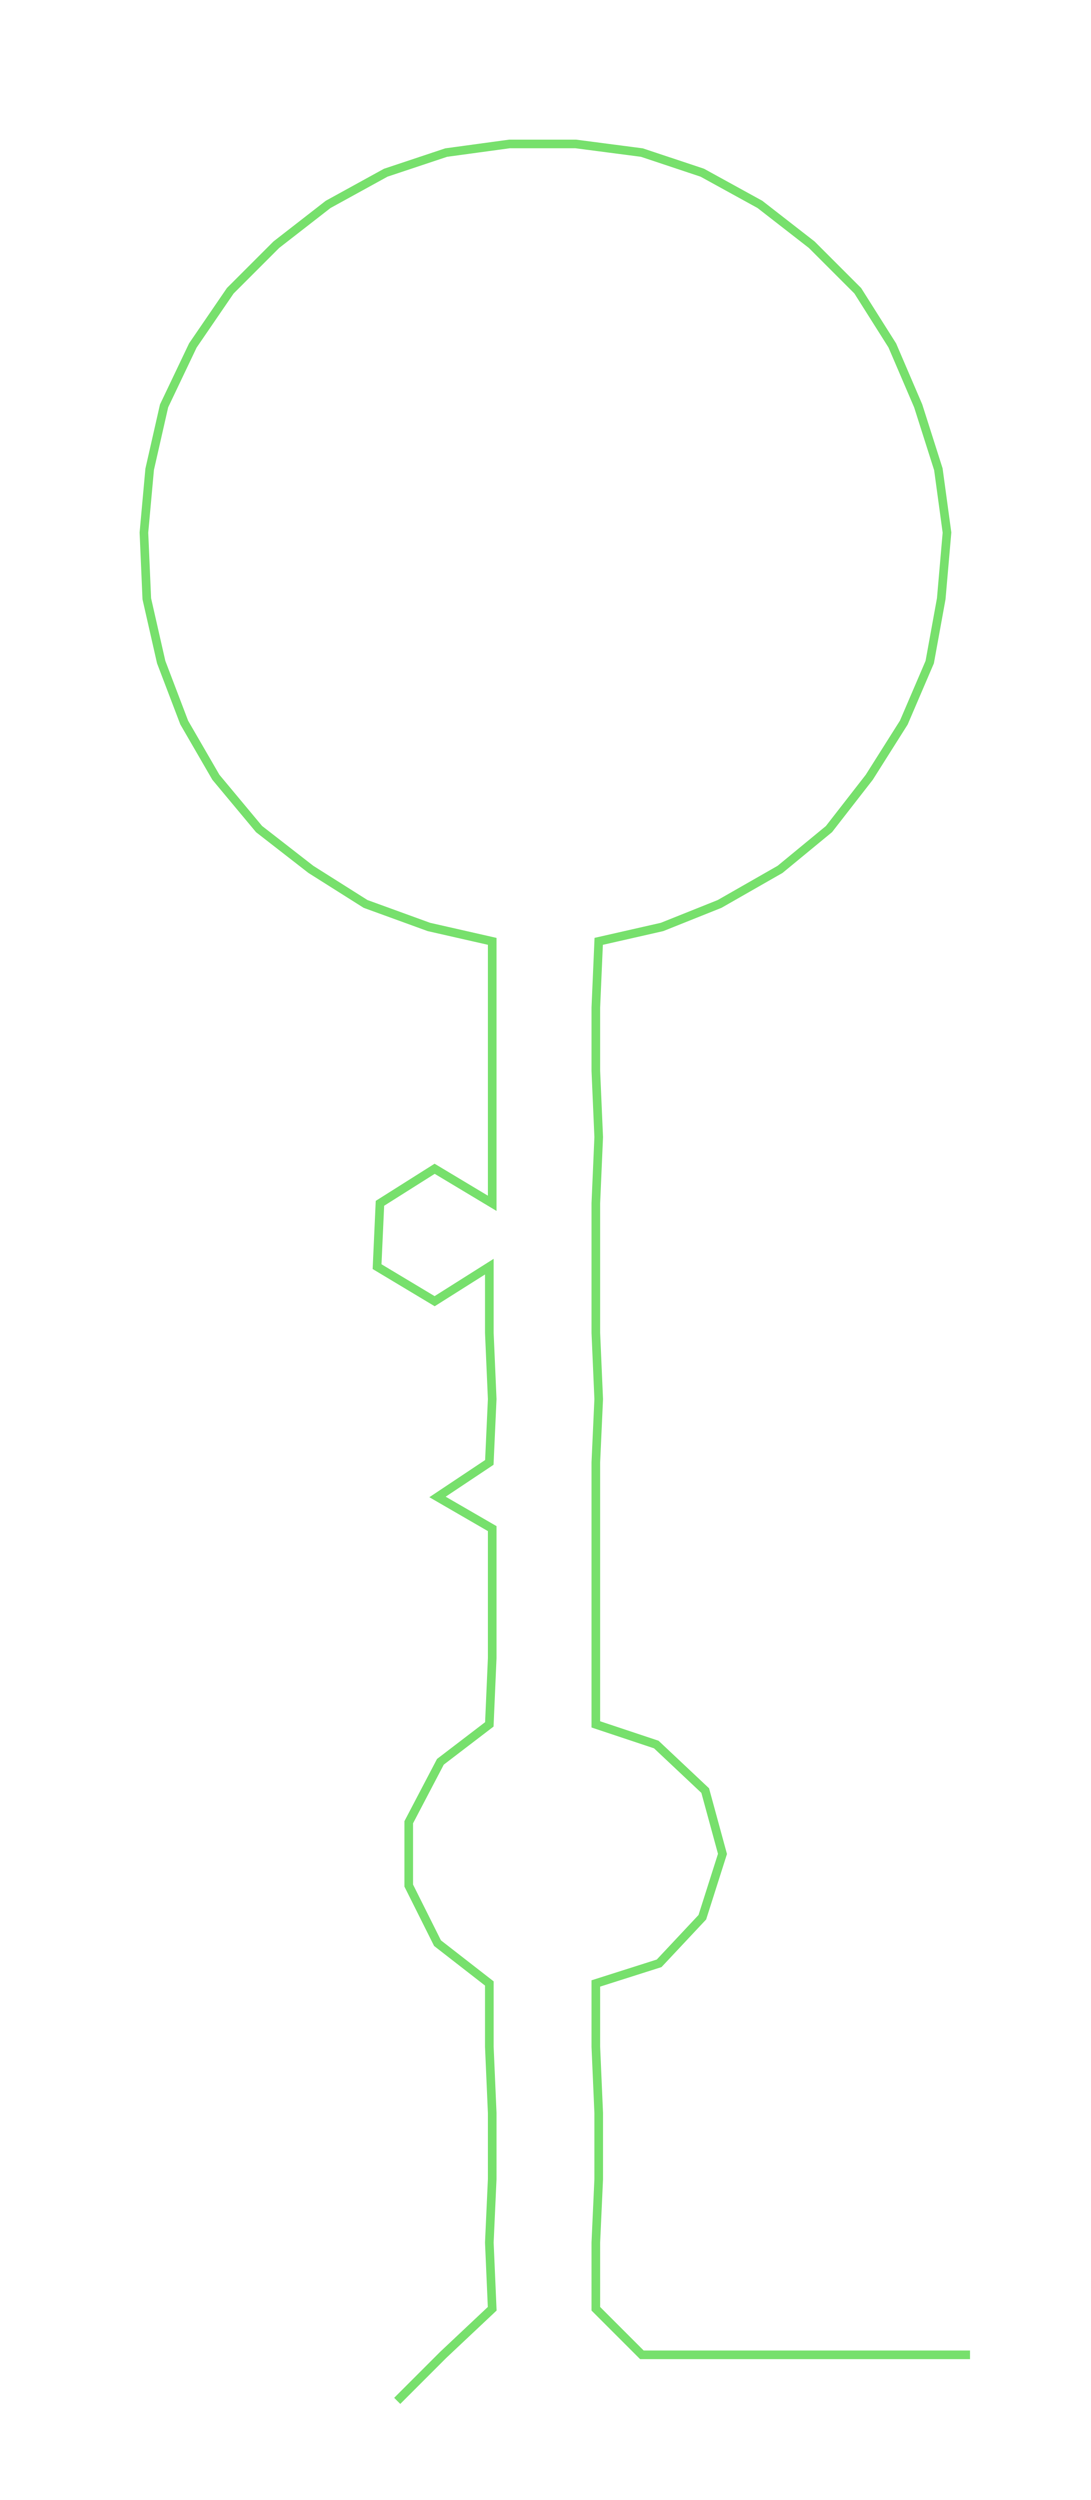 <ns0:svg xmlns:ns0="http://www.w3.org/2000/svg" width="130.943px" height="300px" viewBox="0 0 379.03 868.383"><ns0:path style="stroke:#77e06c;stroke-width:3px;fill:none;" d="M138 834 L138 834 L154 818 L171 802 L170 779 L171 757 L171 734 L170 711 L170 689 L152 675 L142 655 L142 633 L153 612 L170 599 L171 576 L171 554 L171 531 L152 520 L170 508 L171 486 L170 463 L170 440 L151 452 L131 440 L132 418 L151 406 L171 418 L171 395 L171 372 L171 350 L171 327 L149 322 L127 314 L108 302 L90 288 L75 270 L64 251 L56 230 L51 208 L50 185 L52 163 L57 141 L67 120 L80 101 L96 85 L114 71 L134 60 L155 53 L177 50 L200 50 L223 53 L244 60 L264 71 L282 85 L298 101 L310 120 L319 141 L326 163 L329 185 L327 208 L323 230 L314 251 L302 270 L288 288 L271 302 L250 314 L230 322 L208 327 L207 350 L207 372 L208 395 L207 418 L207 440 L207 463 L208 486 L207 508 L207 531 L207 554 L207 576 L207 599 L228 606 L245 622 L251 644 L244 666 L229 682 L207 689 L207 711 L208 734 L208 757 L207 779 L207 802 L223 818 L246 818 L268 818 L291 818 L314 818 L337 818" /></ns0:svg>